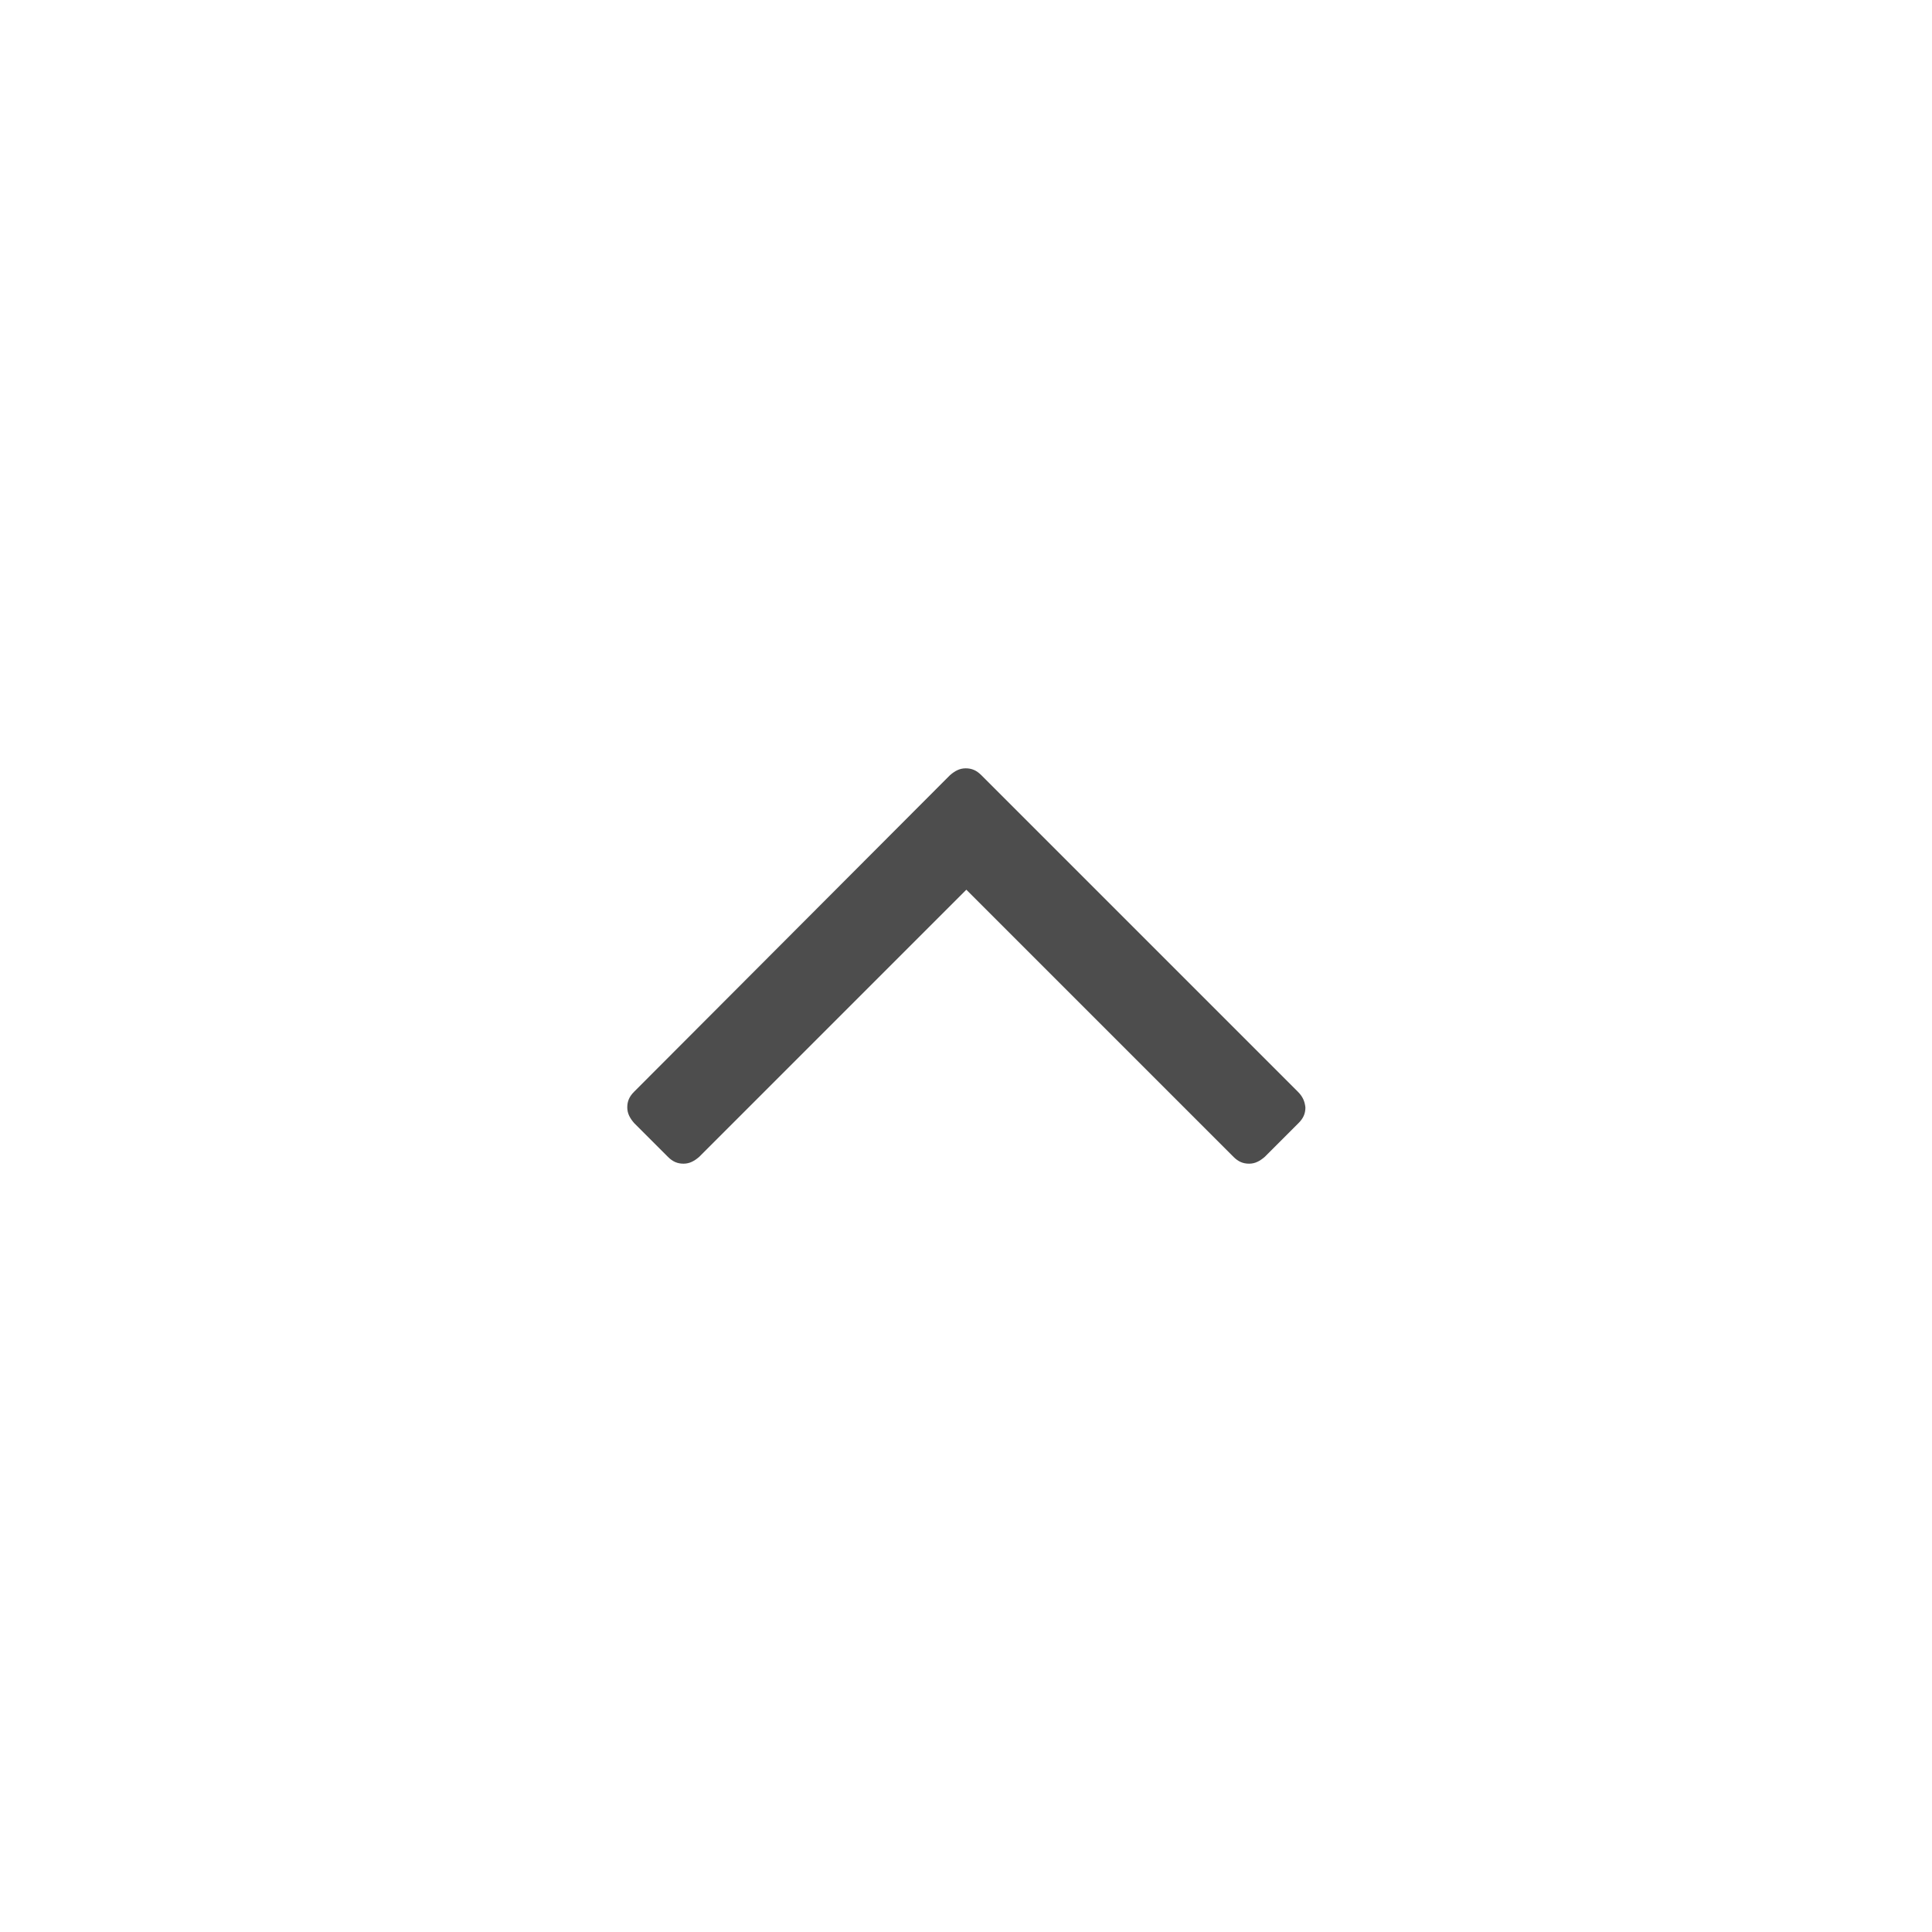 <?xml version="1.0" encoding="utf-8"?>
<!-- Generator: Adobe Illustrator 22.0.1, SVG Export Plug-In . SVG Version: 6.00 Build 0)  -->
<svg version="1.1" id="Capa_1" xmlns="http://www.w3.org/2000/svg" xmlns:xlink="http://www.w3.org/1999/xlink" x="0px" y="0px"
	 viewBox="0 0 284.9 284.9" style="enable-background:new 0 0 284.9 284.9;" xml:space="preserve">
<style type="text/css">
	.st0{fill:#4D4D4D;}
</style>
<g>
	<path class="st0" d="M191.4,161l-46.7-46.7c-0.7-0.7-1.4-1-2.3-1c-0.9,0-1.6,0.4-2.3,1L93.5,161c-0.7,0.7-1,1.4-1,2.3
		c0,0.9,0.4,1.6,1,2.3l5,5c0.7,0.7,1.4,1,2.3,1s1.6-0.4,2.3-1l39.4-39.4l39.4,39.4c0.7,0.7,1.4,1,2.3,1c0.9,0,1.6-0.4,2.3-1l5-5
		c0.7-0.7,1-1.4,1-2.3C192.4,162.4,192.1,161.7,191.4,161z"/>
</g>
</svg>
